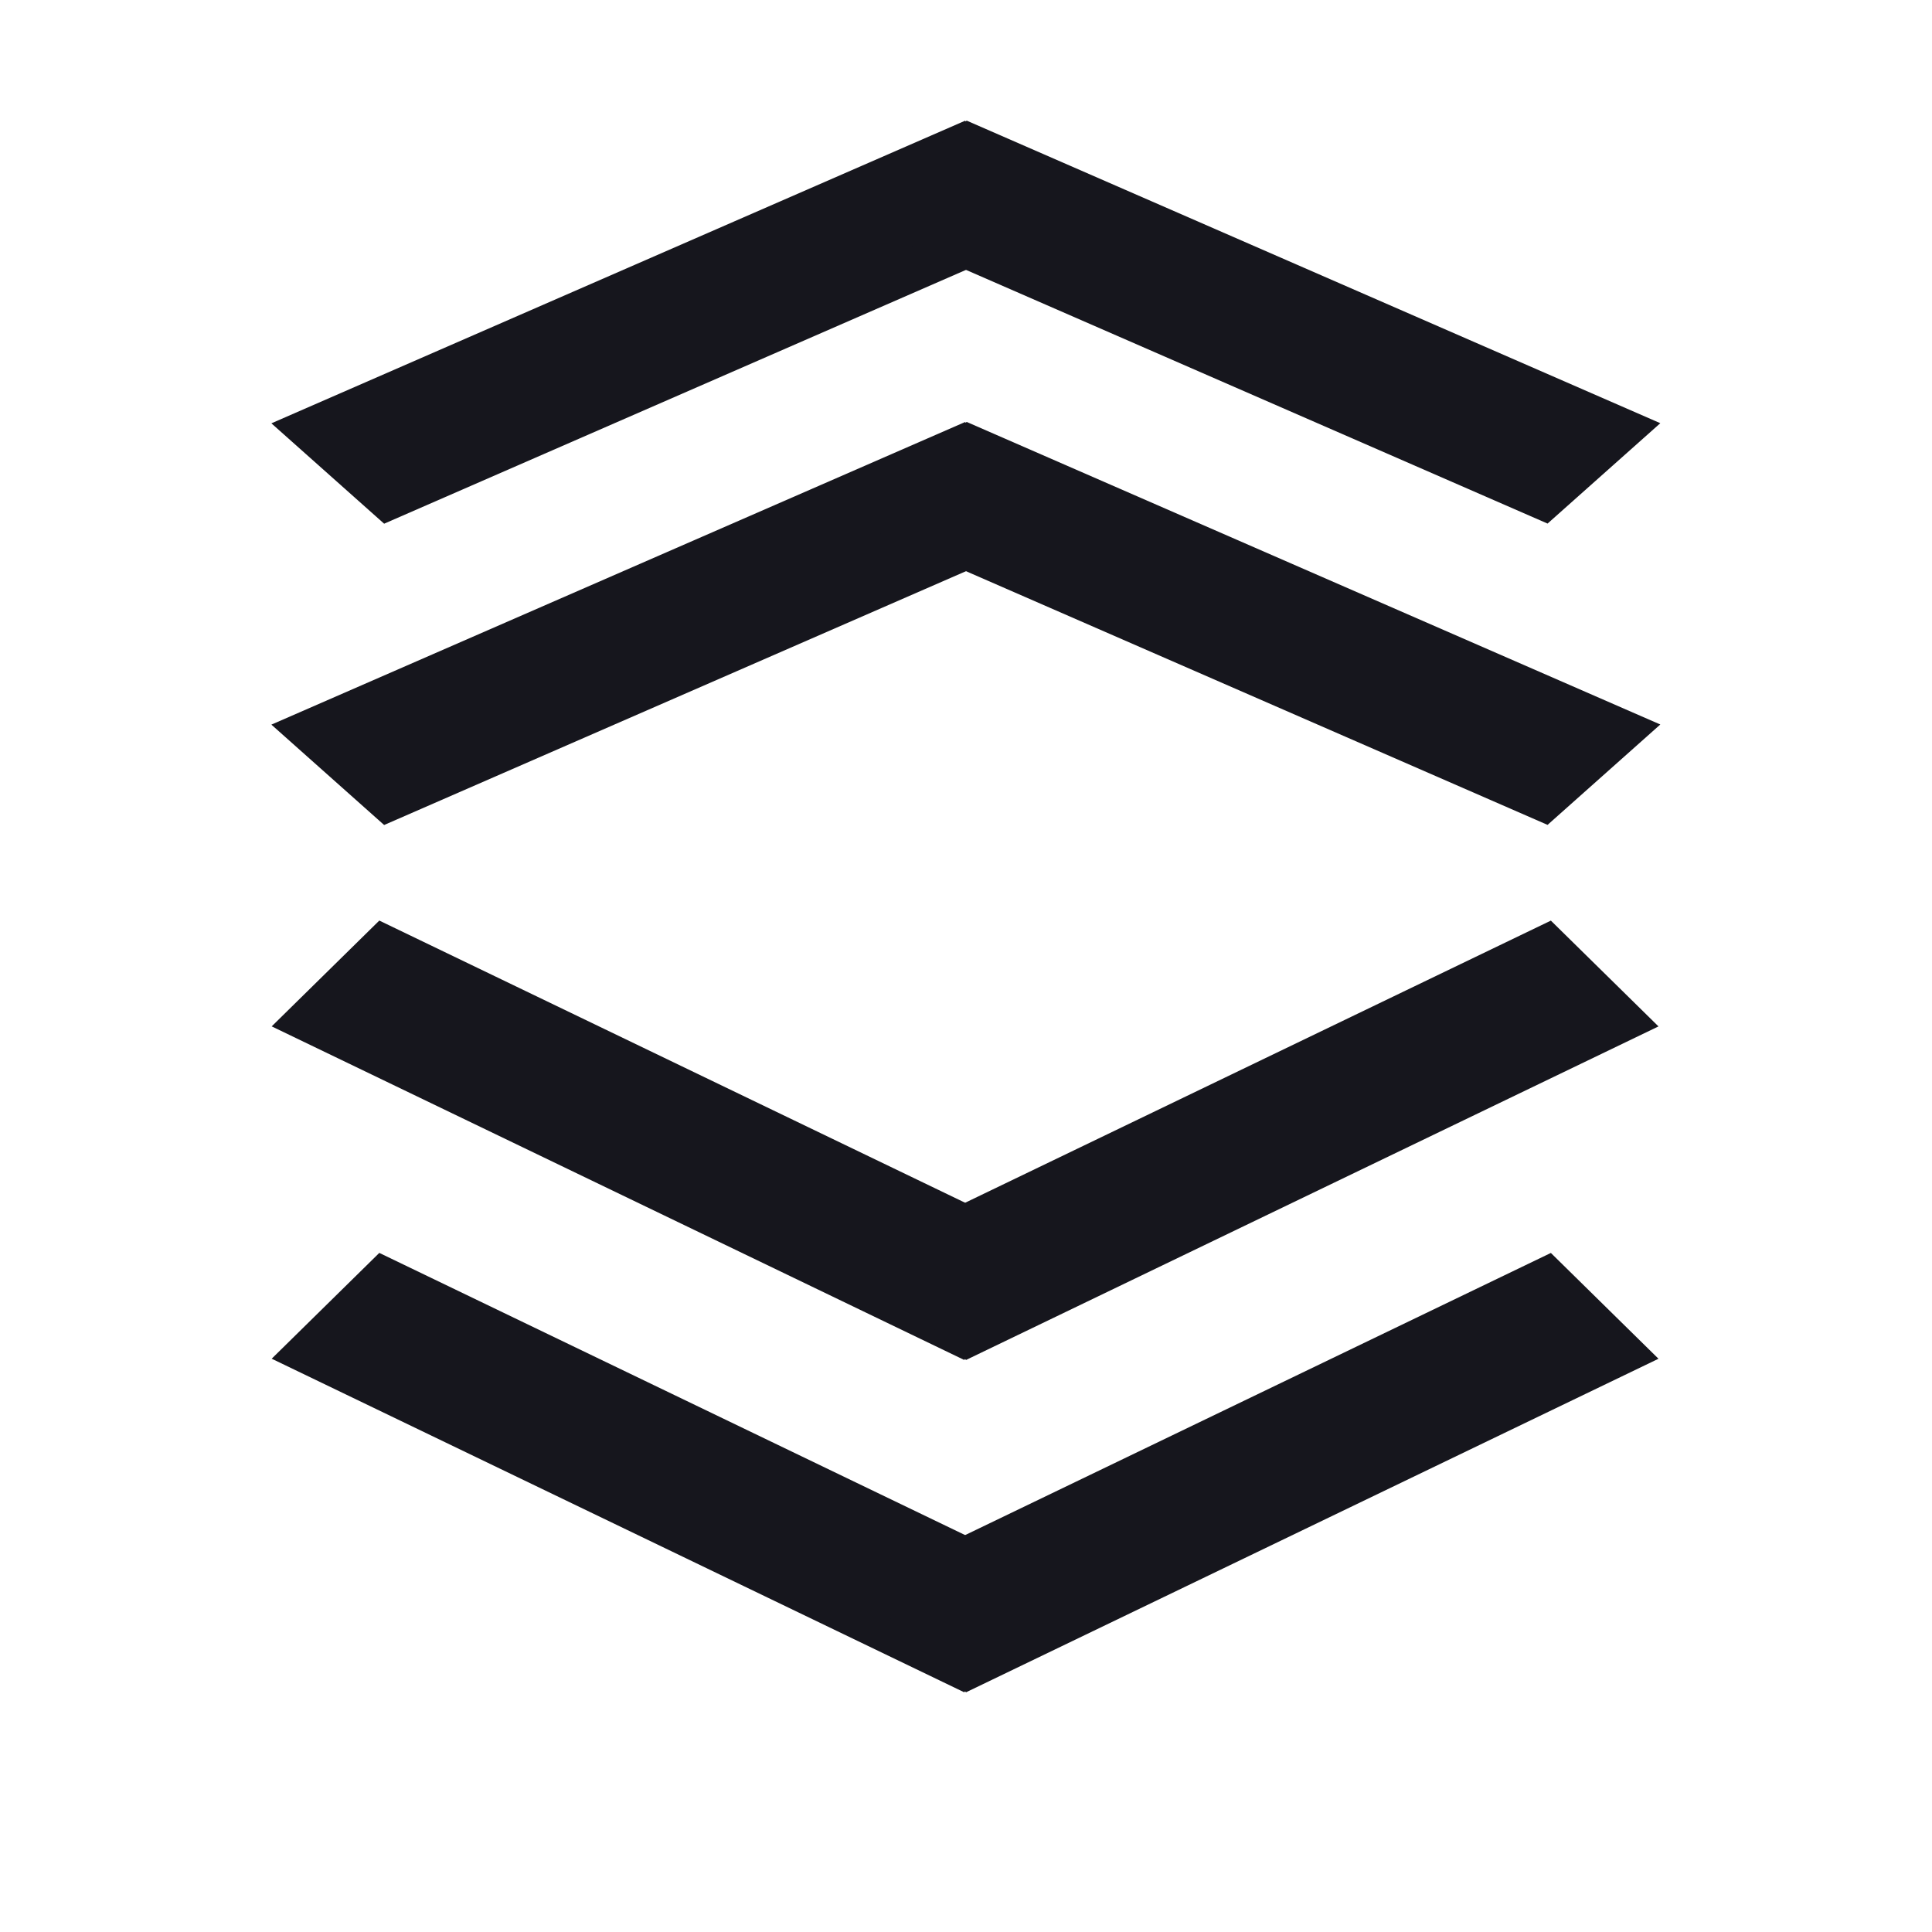 <svg width="64" height="64" viewBox="0 0 64 64" fill="none" xmlns="http://www.w3.org/2000/svg">
<line y1="-2.5" x2="25.46" y2="-2.5" transform="matrix(0.901 0.434 -0.713 0.701 9 45.009)" stroke="#16161D" stroke-width="5"/>
<line y1="-2.5" x2="25.46" y2="-2.5" transform="matrix(0.901 0.434 -0.713 0.701 9 34)" stroke="#16161D" stroke-width="5"/>
<line y1="-2.5" x2="25.46" y2="-2.5" transform="matrix(0.901 -0.434 0.713 0.701 32 56.06)" stroke="#16161D" stroke-width="5"/>
<line y1="-2.5" x2="25.058" y2="-2.5" transform="matrix(-0.917 0.4 -0.747 -0.665 31.968 13.981)" stroke="#16161D" stroke-width="5"/>
<line y1="-2.5" x2="25.058" y2="-2.5" transform="matrix(-0.917 0.4 -0.747 -0.665 31.968 4)" stroke="#16161D" stroke-width="5"/>
<line y1="-2.5" x2="25.058" y2="-2.5" transform="matrix(-0.917 -0.4 0.747 -0.665 55 24)" stroke="#16161D" stroke-width="5"/>
<line y1="-2.5" x2="25.058" y2="-2.5" transform="matrix(-0.917 -0.4 0.747 -0.665 55 14.019)" stroke="#16161D" stroke-width="5"/>
<line y1="-2.5" x2="25.46" y2="-2.5" transform="matrix(0.901 -0.434 0.713 0.701 32 45.051)" stroke="#16161D" stroke-width="5"/>
</svg>
